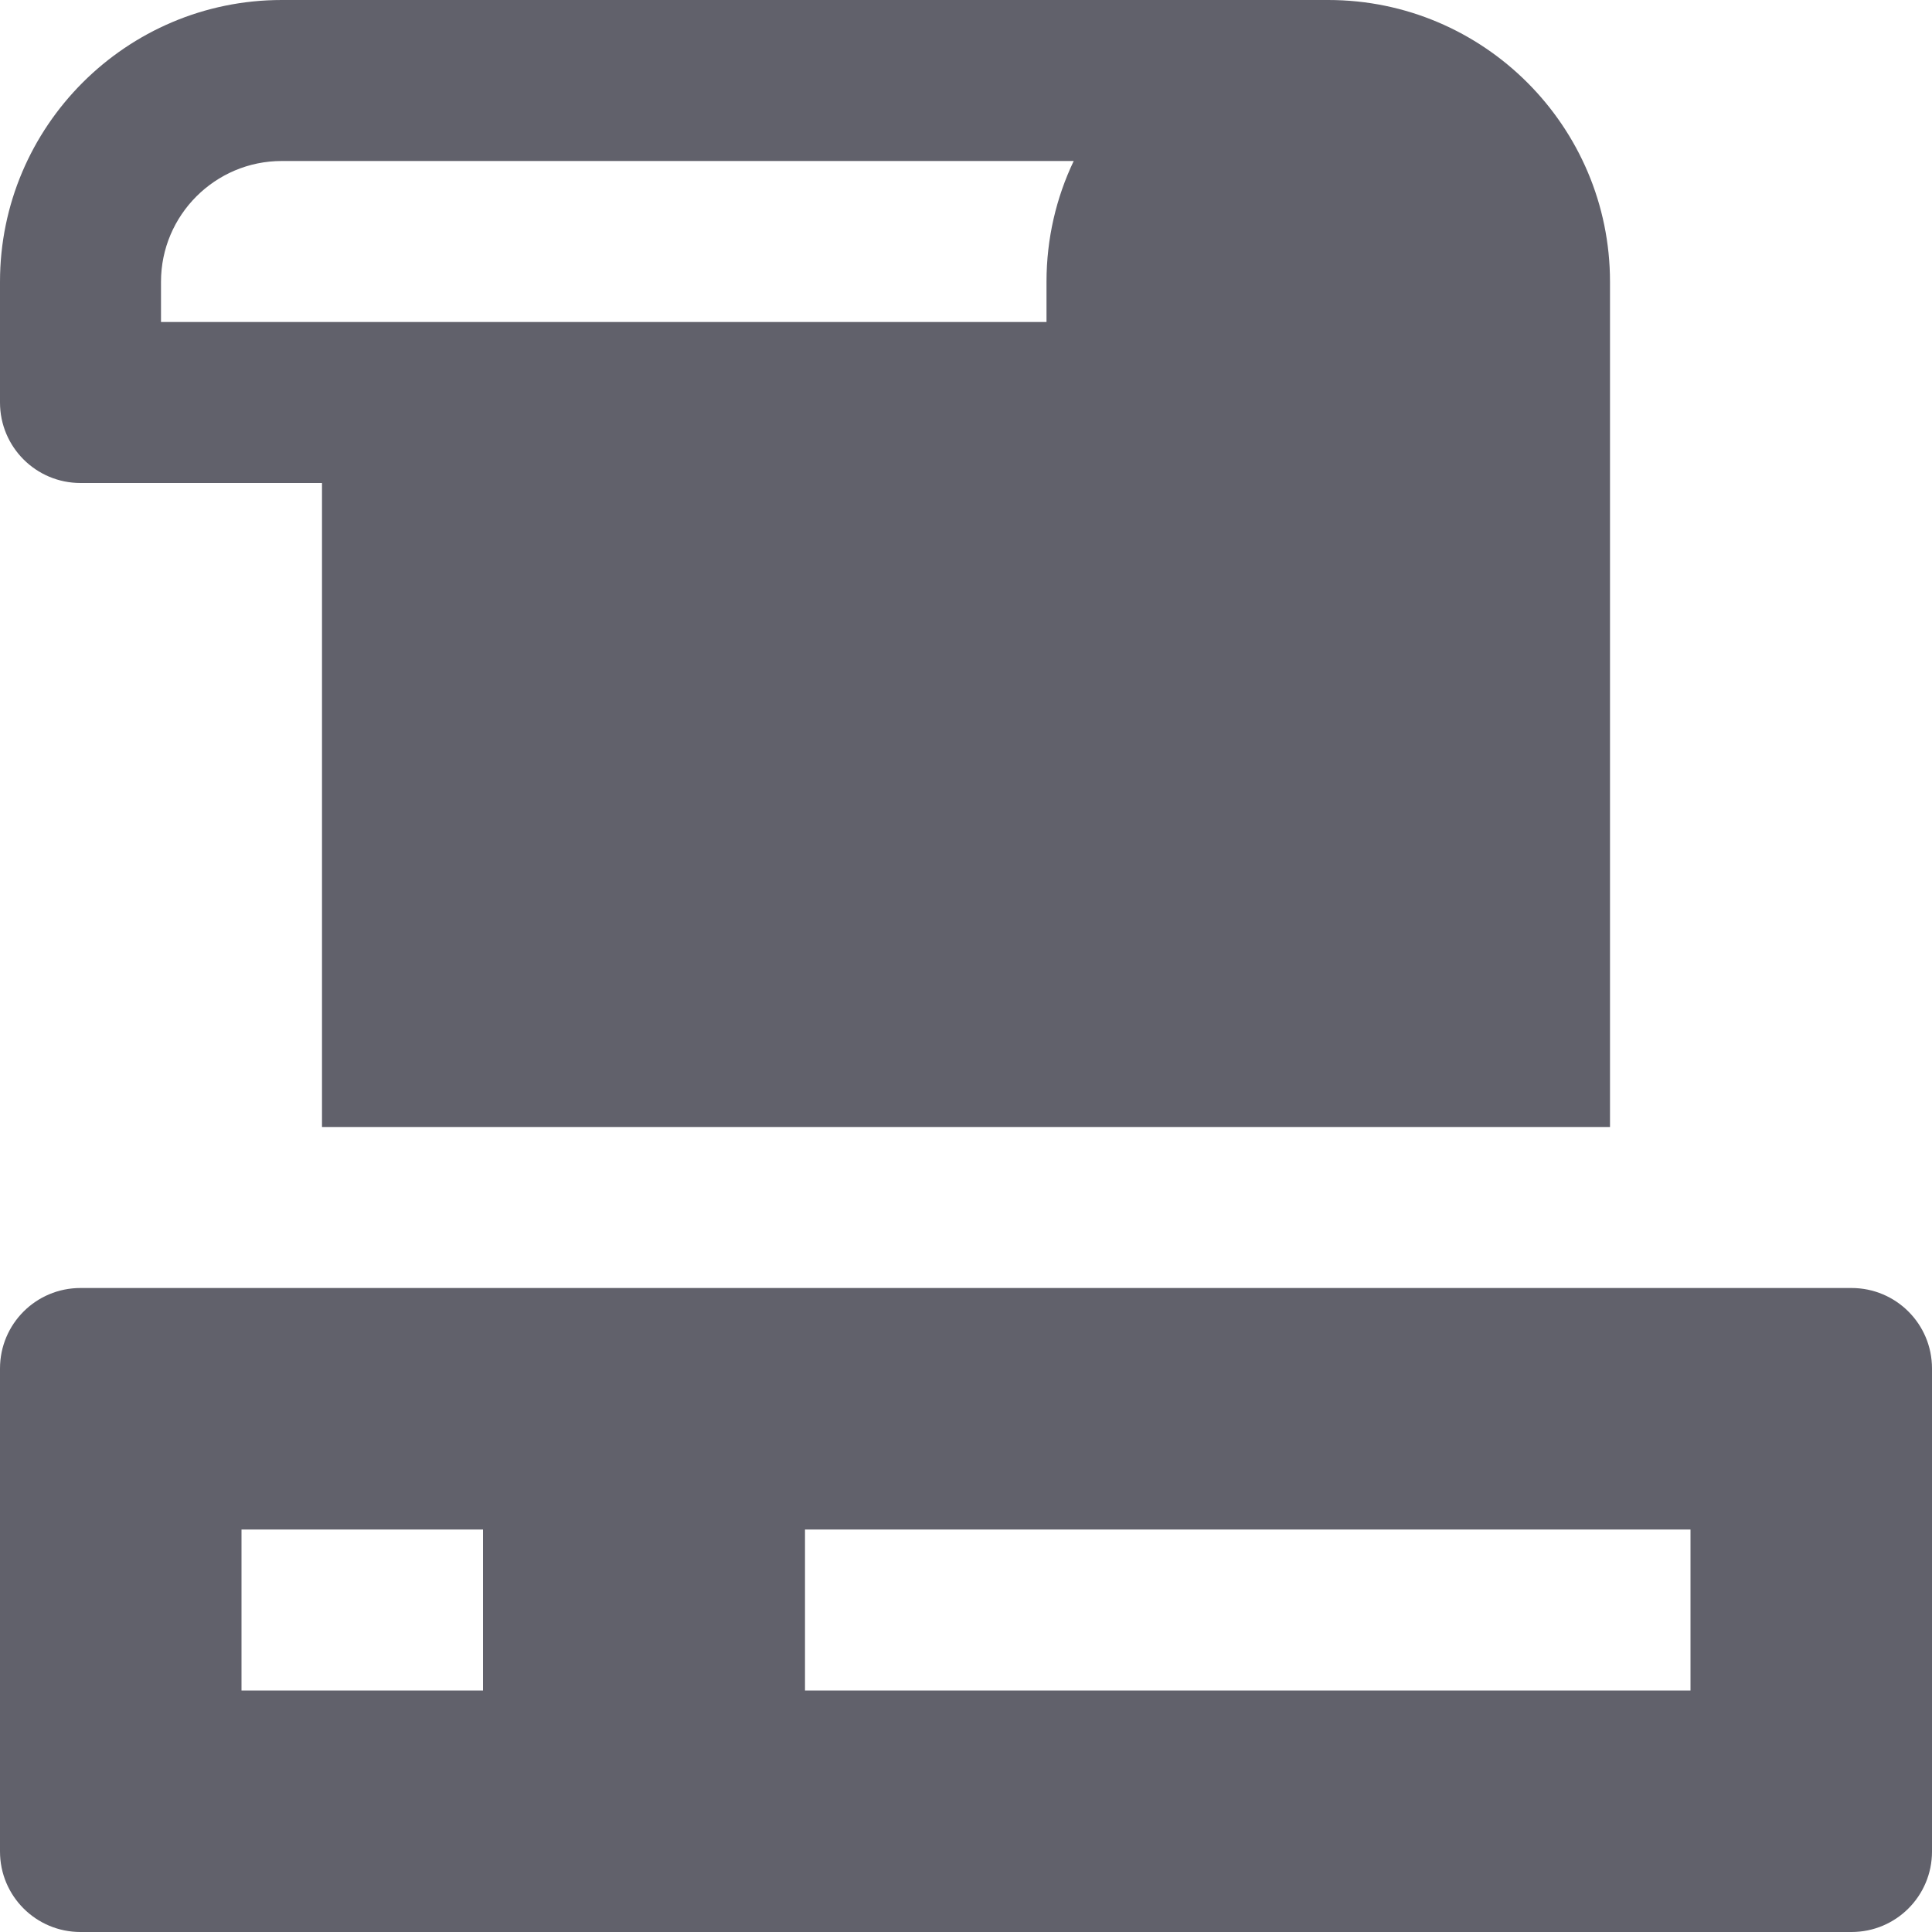 <svg xmlns="http://www.w3.org/2000/svg" height="24" width="24" viewBox="0 0 24 24"><path fill="#61616b" d="M23,16H1c-0.553,0-1,0.447-1,1v6c0,0.553,0.447,1,1,1h22c0.553,0,1-0.447,1-1v-6C24,16.447,23.553,16,23,16z M6,21H3v-2h3V21z M21,21H10v-2h11V21z"></path> <path data-color="color-2" fill="#61616b" d="M4,6v8h16V3.5C20,1.57,18.43,0,16.5,0h-13C1.57,0,0,1.57,0,3.5V5c0,0.553,0.447,1,1,1H4z M2,3.5 C2,2.673,2.673,2,3.5,2h9.838C13.121,2.455,13,2.964,13,3.5V4H2V3.5z"></path></svg>